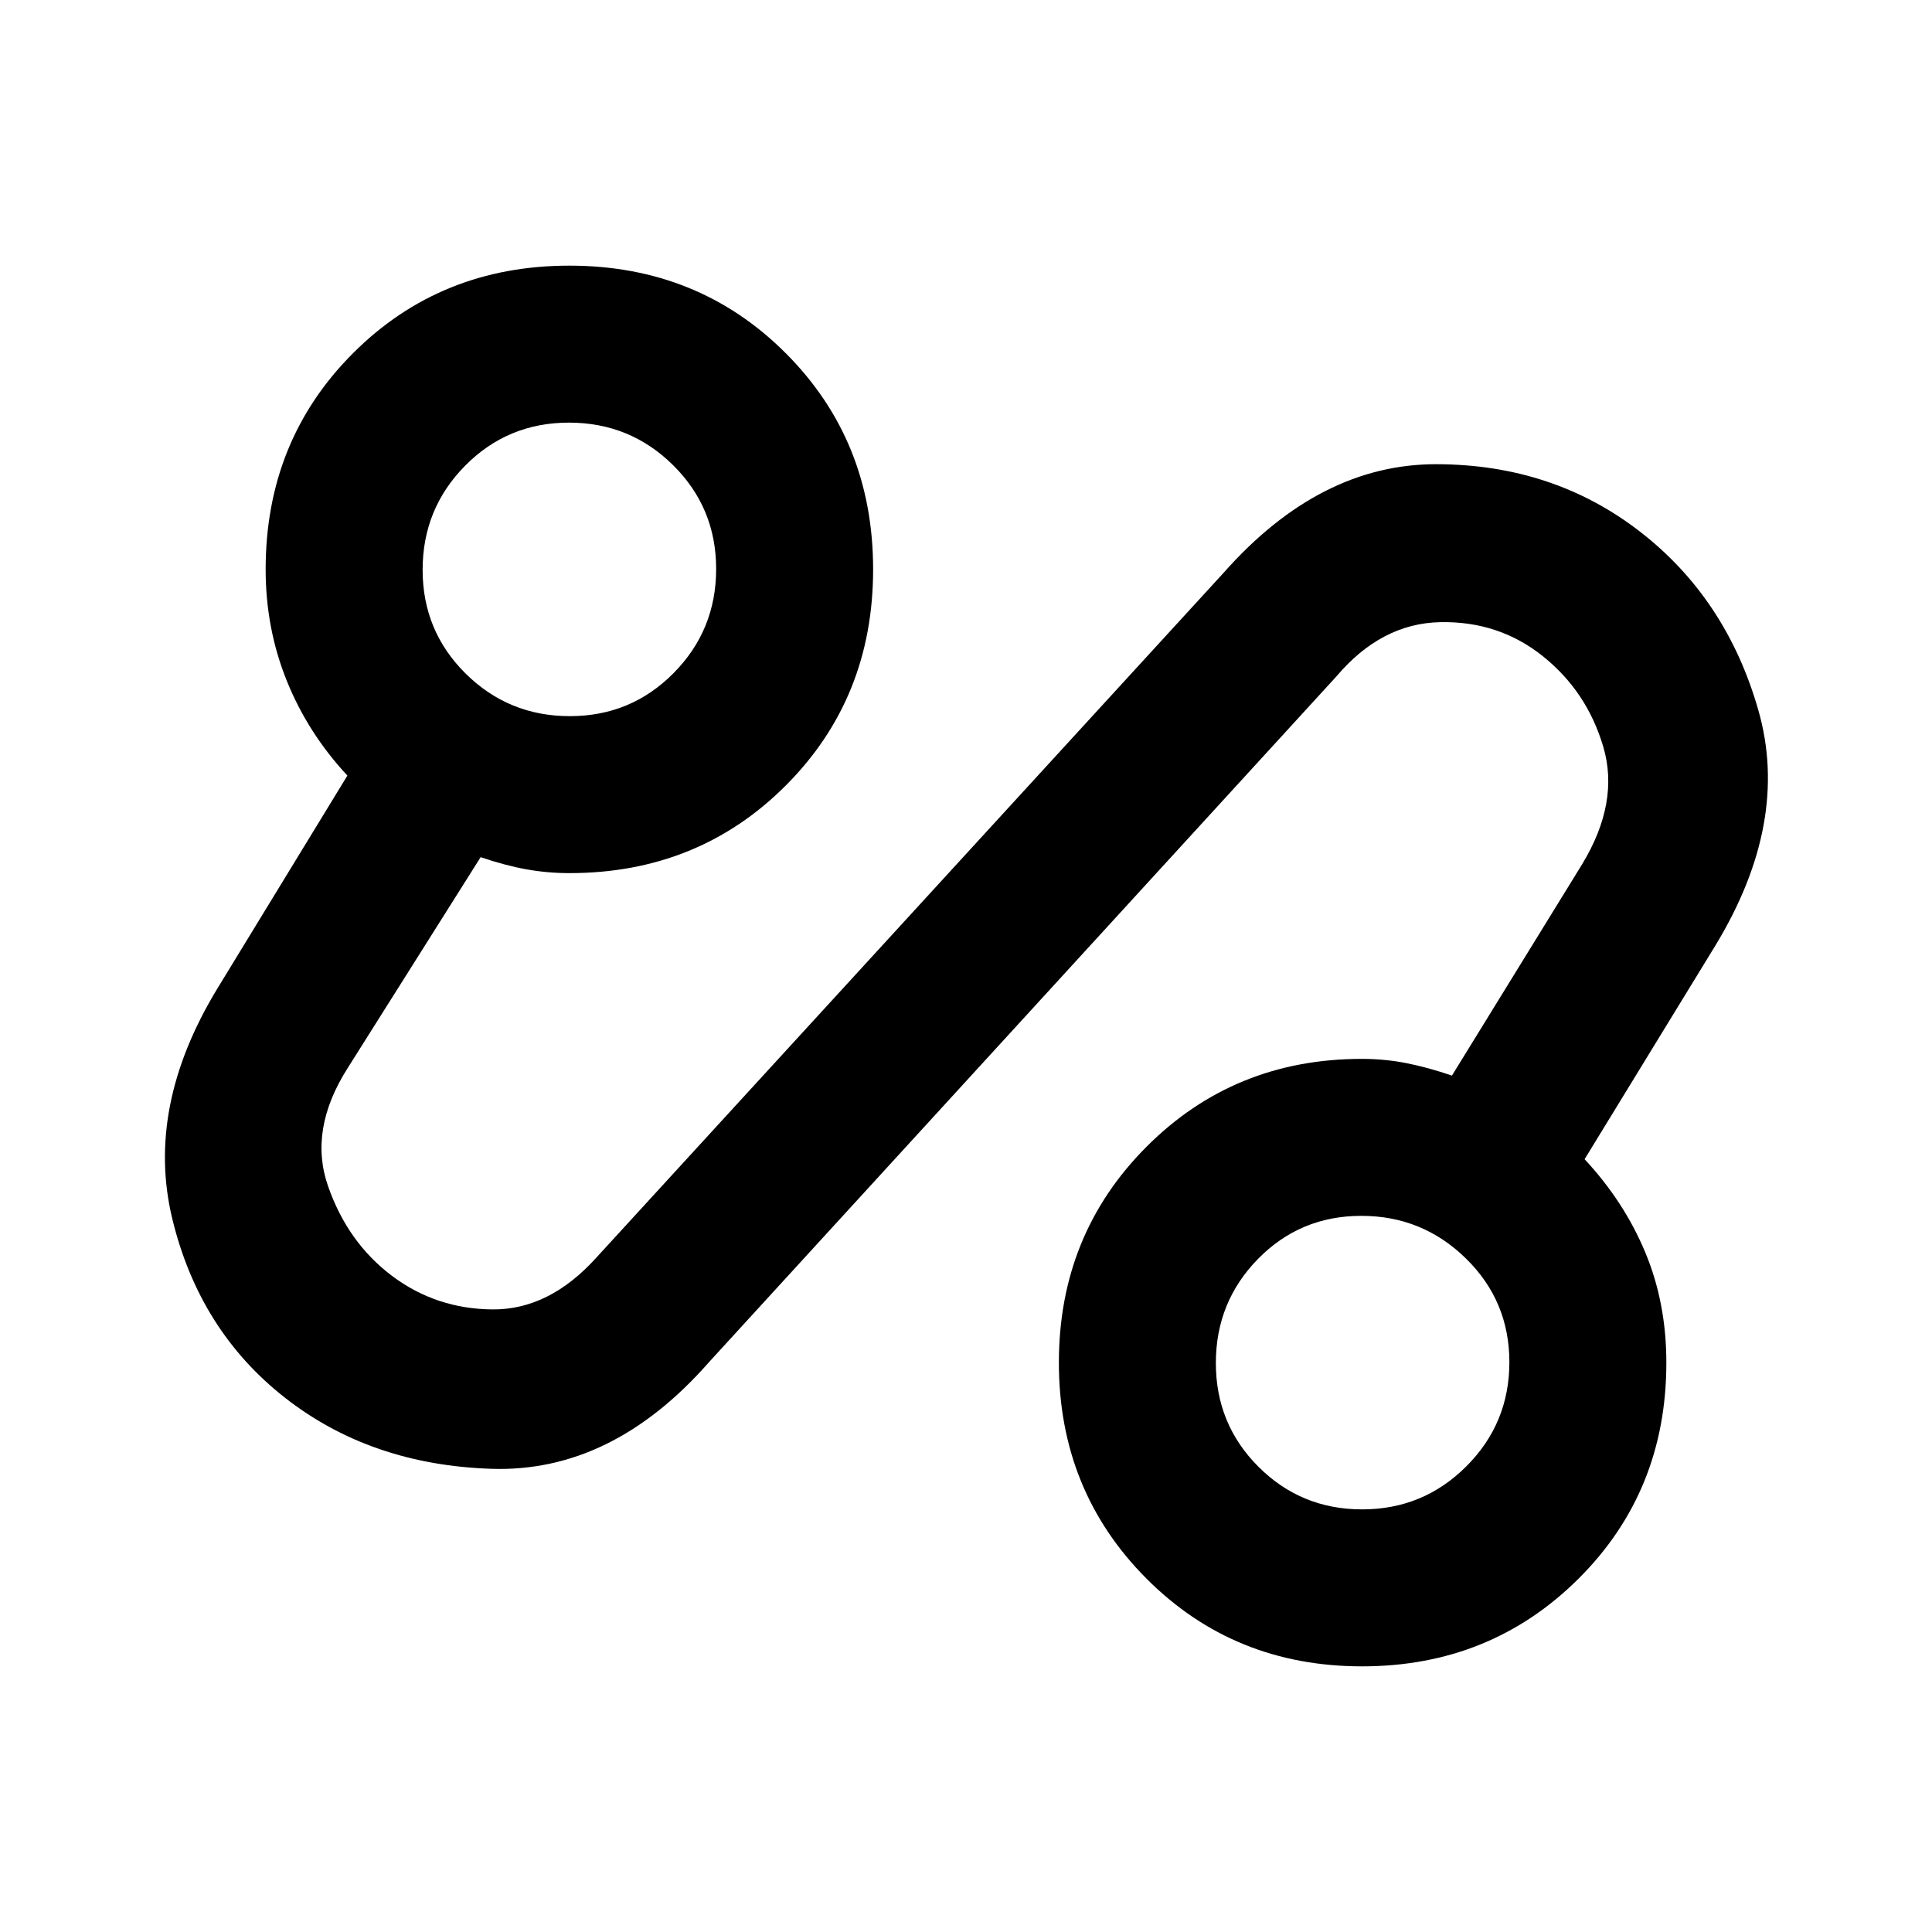 <svg xmlns="http://www.w3.org/2000/svg" height="20" viewBox="0 -960 960 960" width="20"><path d="M352.23-283.08Q304-228.16 244.08-230.16q-59.93-2-102.46-35.3-42.54-33.31-56-88.89-13.46-55.57 22.46-114.57l64.54-105.7q-19.62-21.07-30.12-47.1T132-677.08q0-64 43.46-107.46Q218.92-828 282.92-828q64 0 107.46 43.46 43.47 43.46 43.47 107.46 0 64-43.47 107.46-43.46 43.47-107.46 43.47-10.87 0-21.36-1.89-10.48-1.88-22.73-6.04l-66.06 104.77q-19.54 30.69-9.77 58.69 9.77 28 31.7 44.53 21.94 16.52 50.06 16.73 28.13.21 51.55-25.72l311.84-340.46q47.77-53.92 105.66-53.8 57.88.11 100.96 33.4 43.08 33.29 58.96 88.88 15.88 55.6-21.42 116.98L787.38-384q19.62 21.08 30.12 46.23 10.5 25.16 10.5 54.85 0 64-43.74 107.46Q740.52-132 676.8-132q-63.72 0-107.18-43.66-43.47-43.66-43.47-107.27t43.55-107.26q43.55-43.66 106.99-43.66 11.29 0 21.95 2.08 10.67 2.08 22.82 6.23l64.77-105.15q18.54-30.69 10.45-58.17t-30-45.04q-21.91-17.56-51.1-16.95-29.2.62-51.5 26.93L352.23-283.08ZM676.86-210q30.35 0 51.74-21.37 21.4-21.38 21.4-51.77 0-30.39-21.61-51.55-21.61-21.16-51.95-21.16-30.35 0-51.32 21.38-20.97 21.37-20.97 51.76 0 30.39 21.18 51.55Q646.51-210 676.86-210ZM283.14-604.15q30.39 0 51.55-21.38 21.16-21.37 21.16-51.76 0-30.39-21.38-51.55Q313.1-750 282.71-750q-30.39 0-51.55 21.37Q210-707.25 210-676.86q0 30.39 21.37 51.55 21.38 21.16 51.77 21.16Zm393.94 321.23ZM282.92-677.08Z"/></svg>